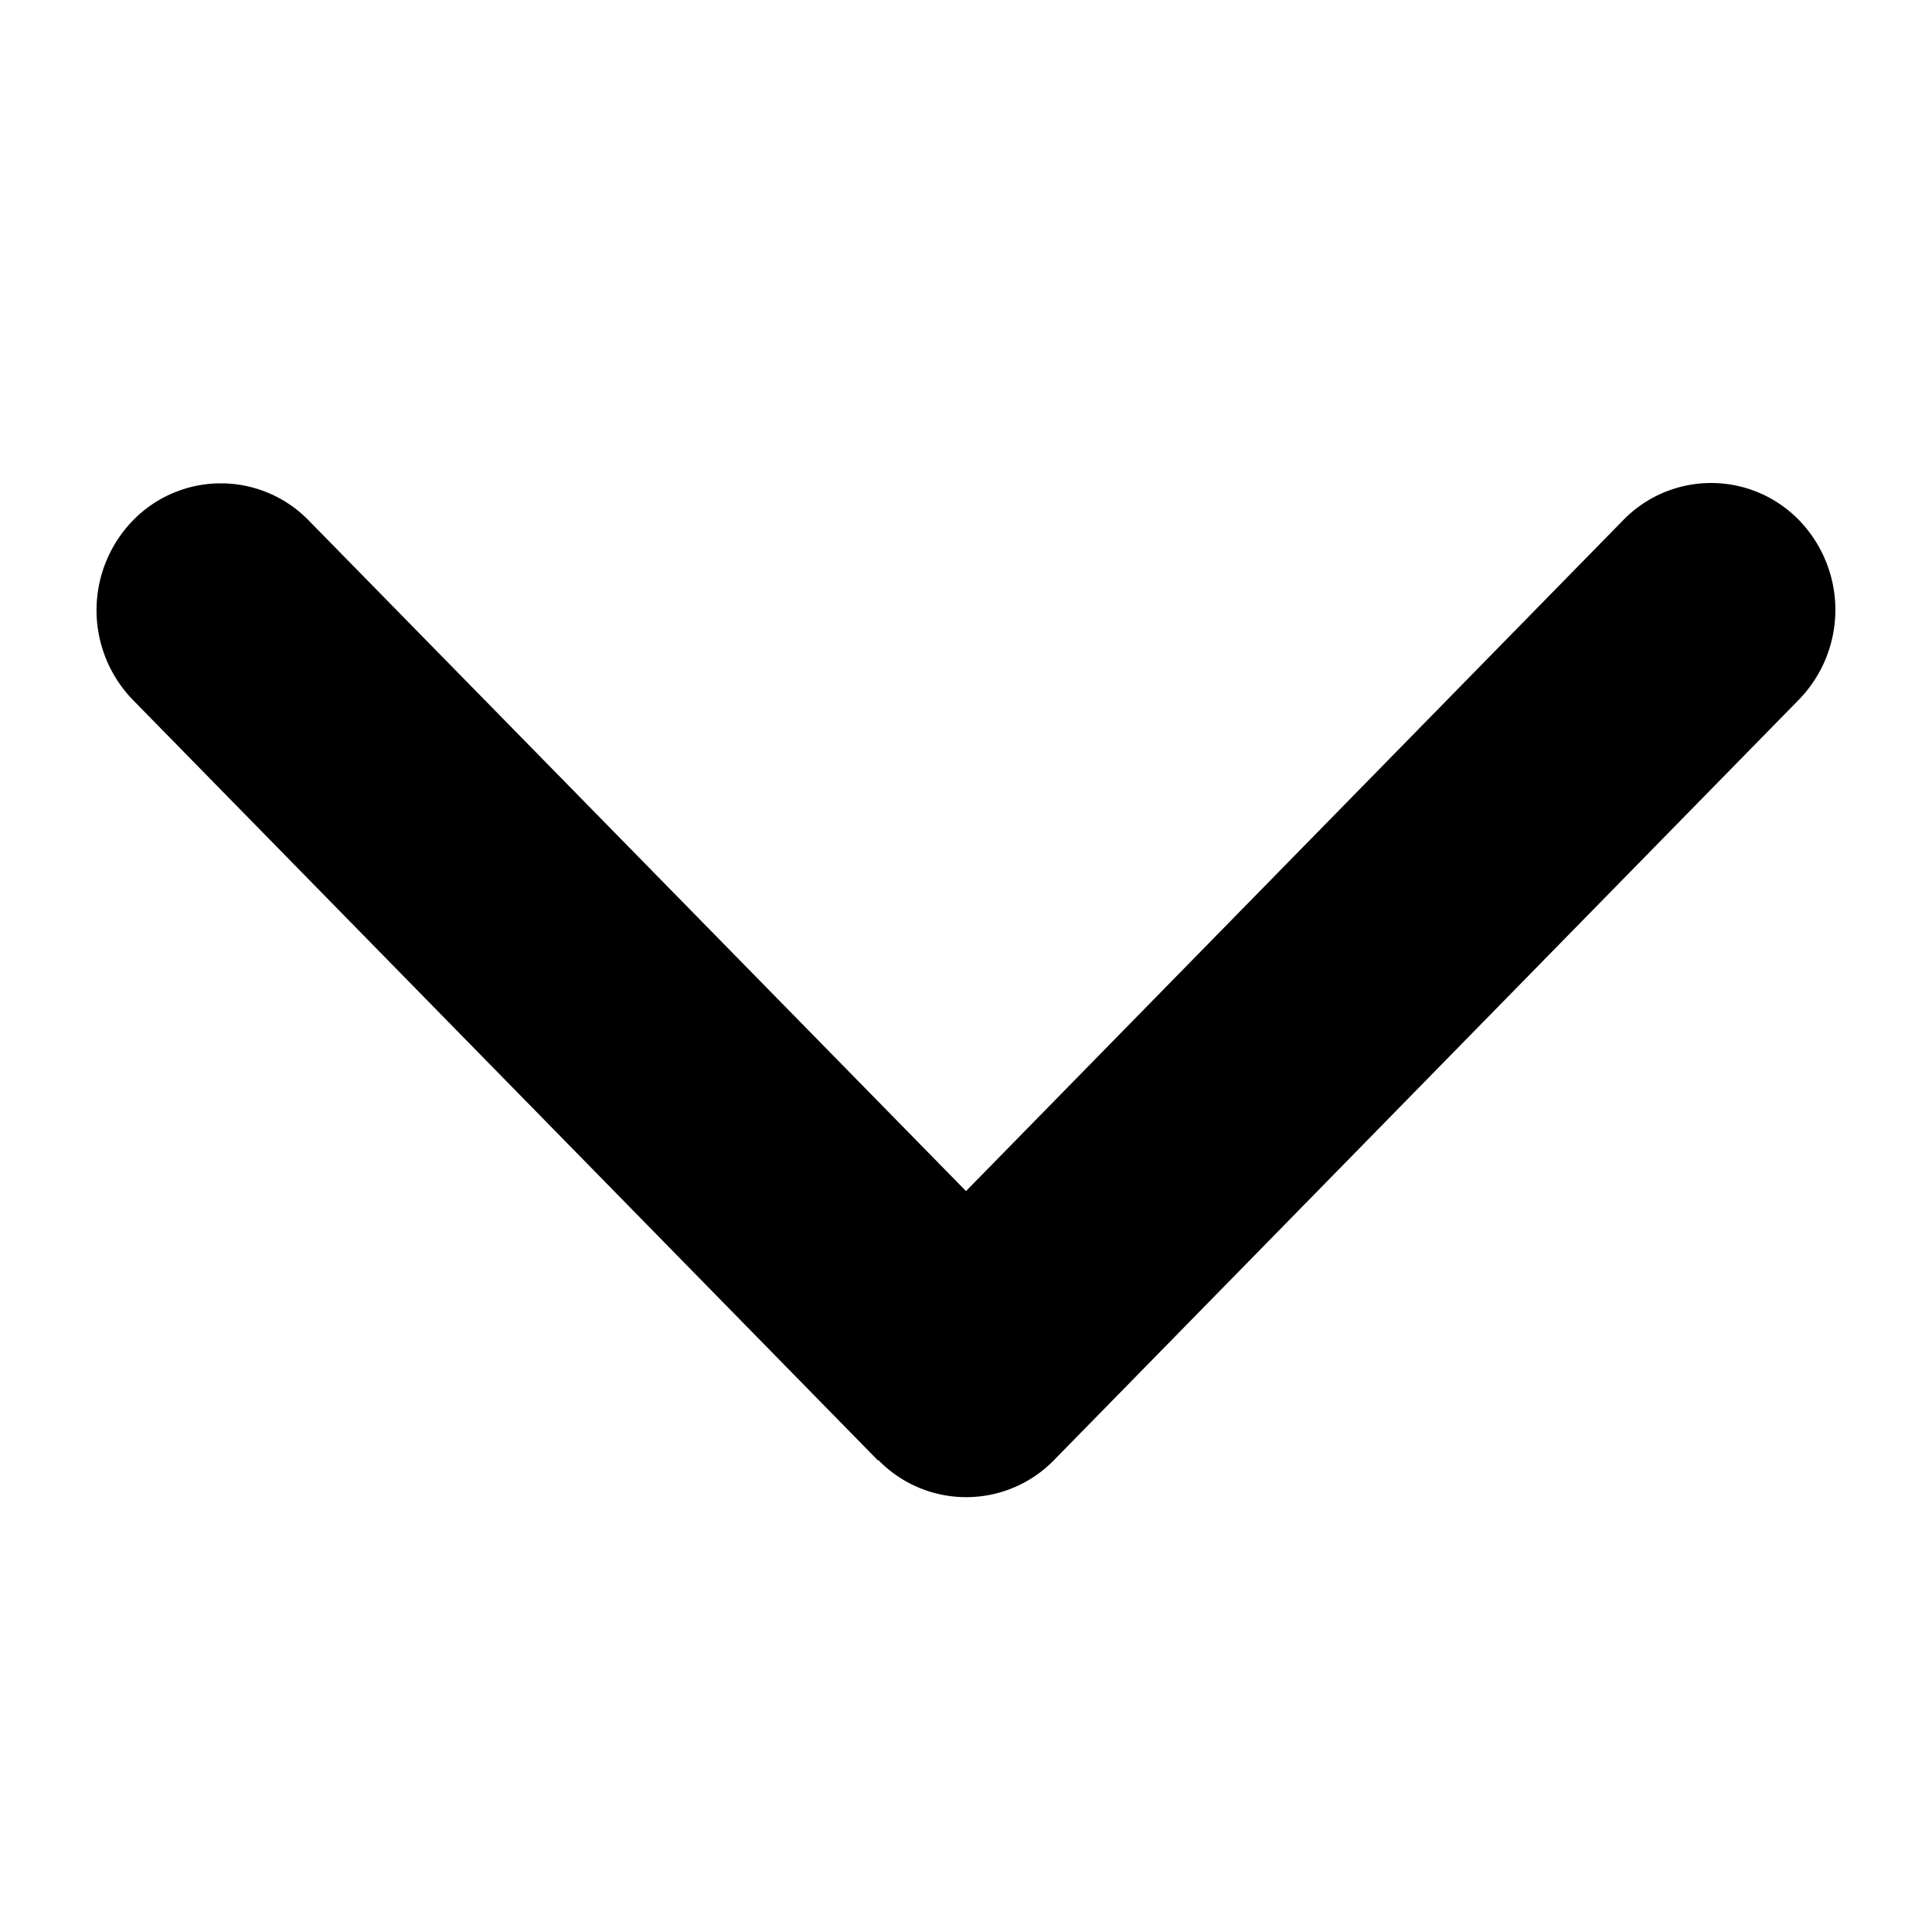 <svg viewBox="0 0 20 20" xmlns="http://www.w3.org/2000/svg"><path d="M9.092 15.114a1.269 1.269 0 0 0 1.82 0l7.711-7.872a1.334 1.334 0 0 0 0-1.858 1.269 1.269 0 0 0-1.819 0L10 12.33 3.196 5.388a1.269 1.269 0 0 0-1.82 0 1.334 1.334 0 0 0 0 1.858l7.712 7.872.004-.004Z" fill="currentColor"/></svg>